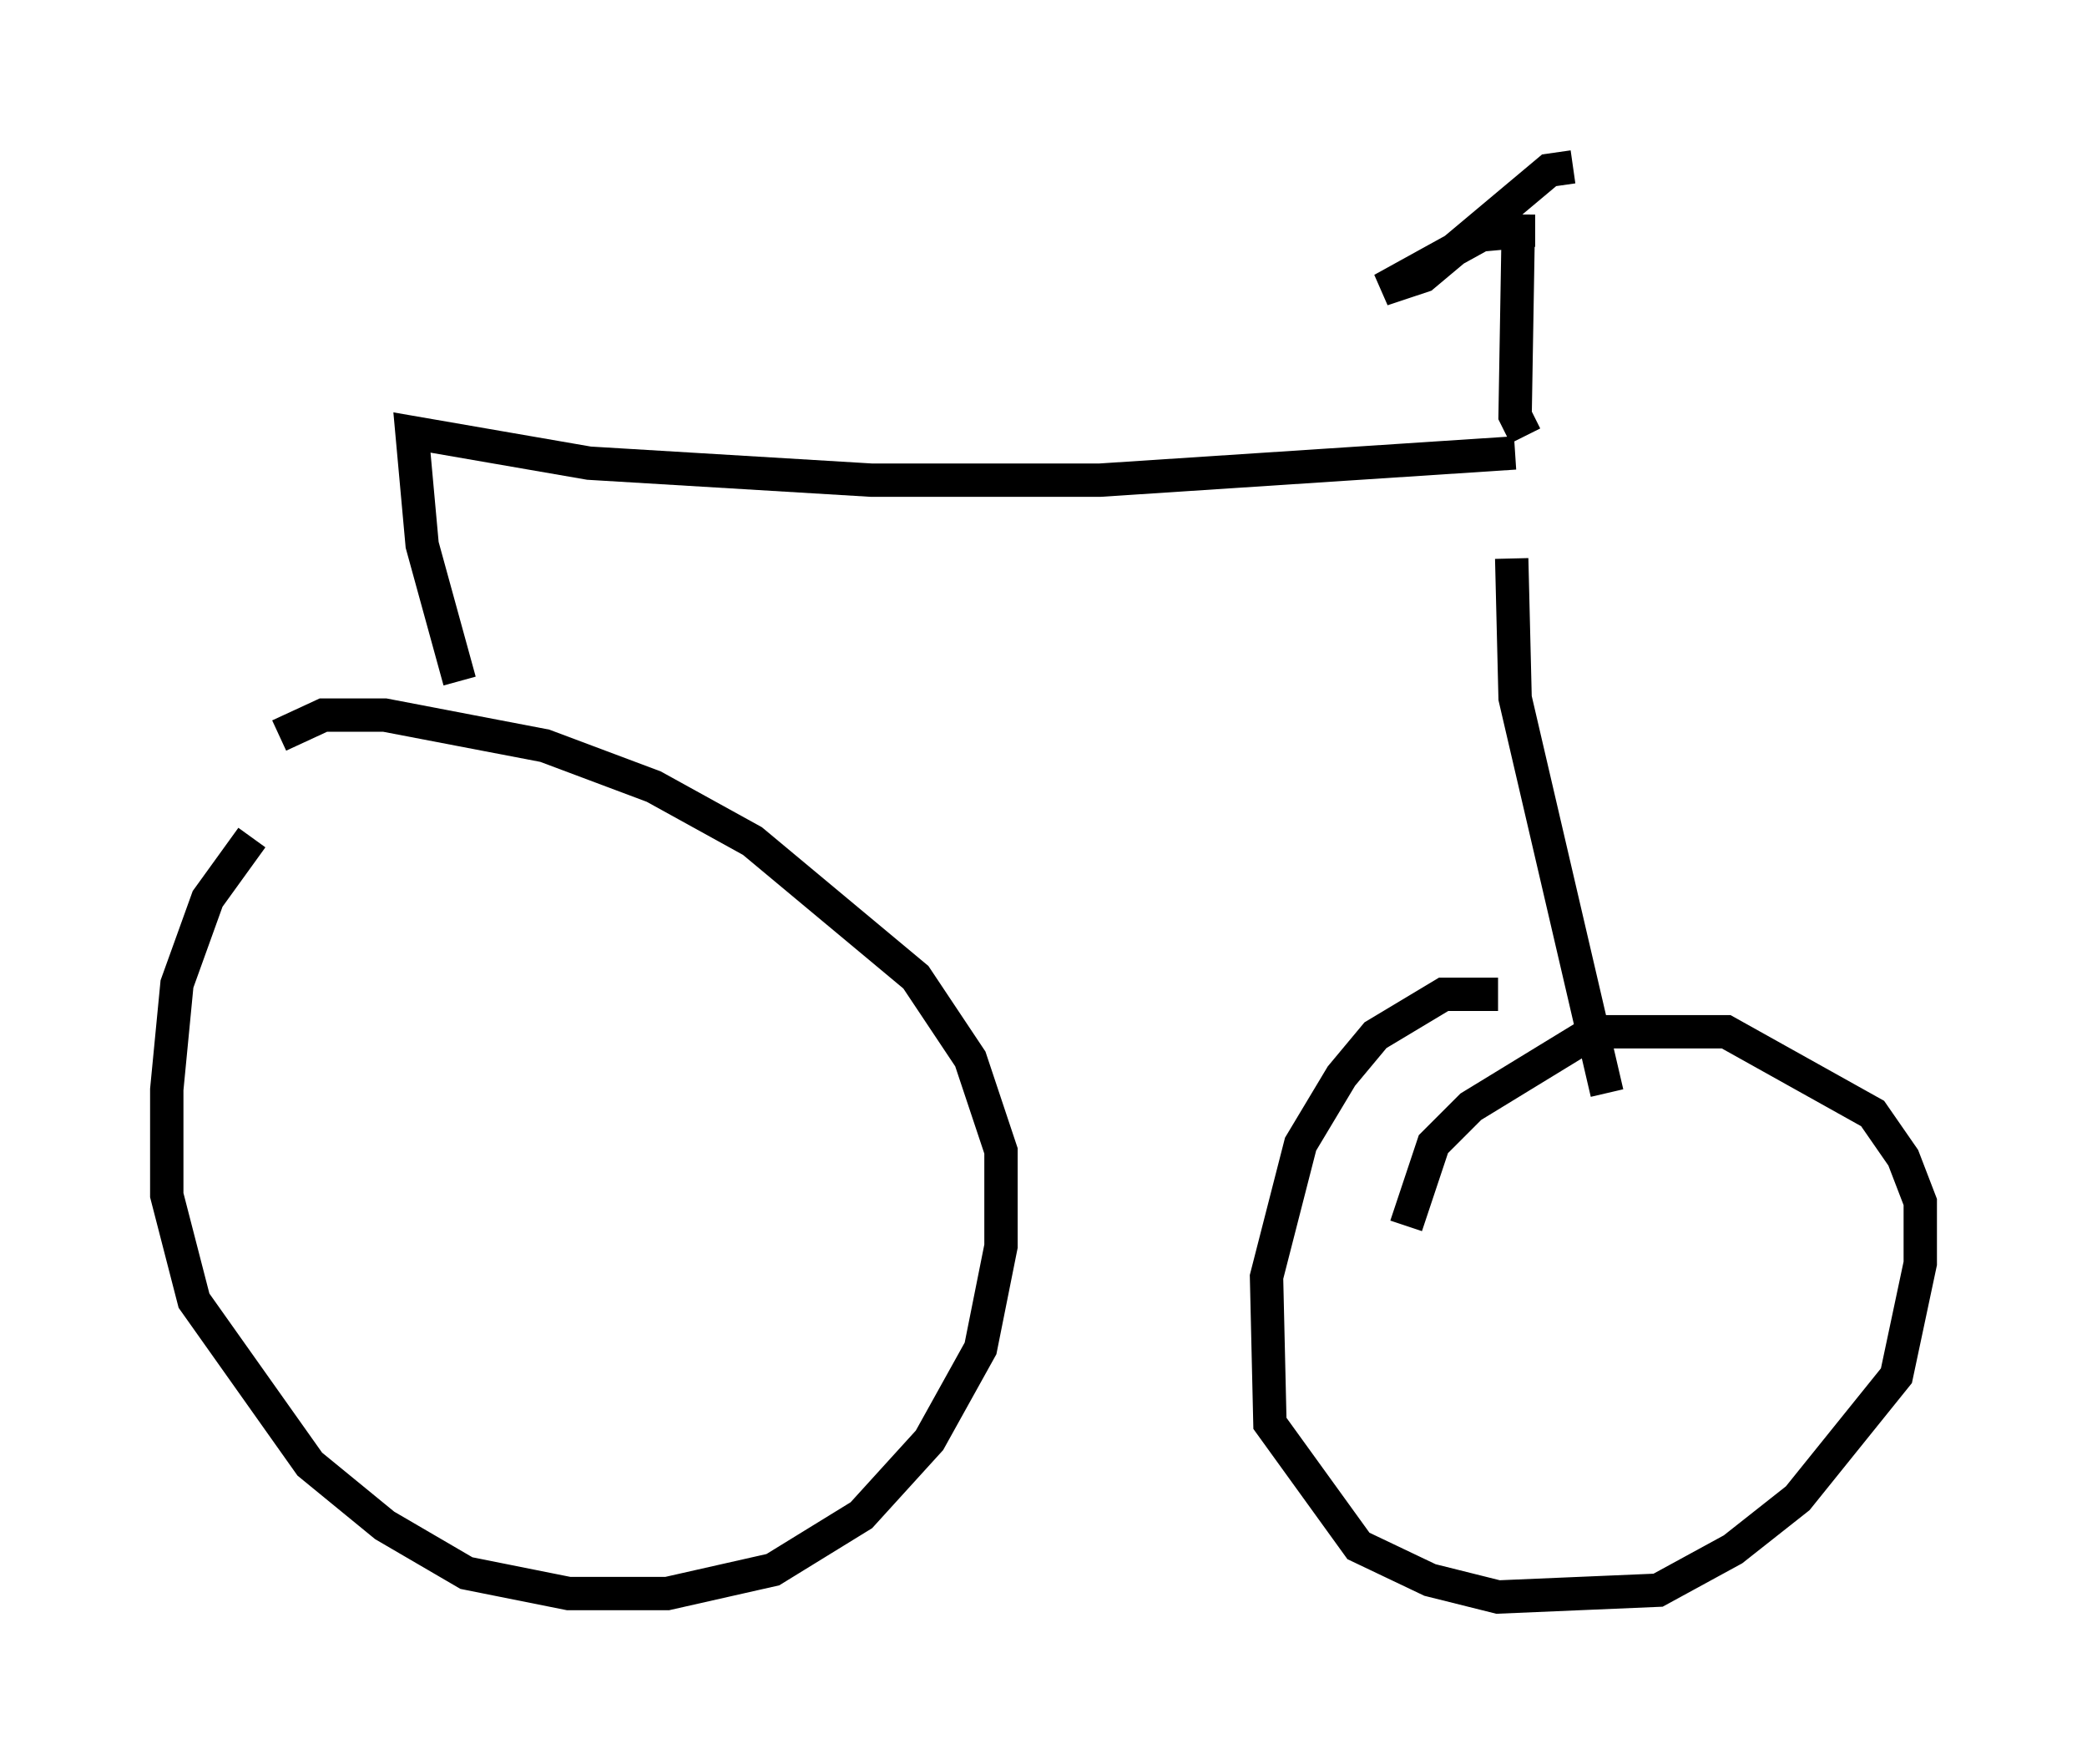 <?xml version="1.0" encoding="utf-8" ?>
<svg baseProfile="full" height="52.875" version="1.1" width="62.573" xmlns="http://www.w3.org/2000/svg" xmlns:ev="http://www.w3.org/2001/xml-events" xmlns:xlink="http://www.w3.org/1999/xlink"><defs /><rect fill="white" height="52.875" width="62.573" x="0" y="0" /><path d="M10.206, 23.784 m-2.654, 1.327 l-1.327, 1.838 -0.919, 2.552 l-0.306, 3.165 0.0, 3.165 l0.817, 3.165 3.471, 4.9 l2.246, 1.838 2.45, 1.429 l3.063, 0.613 2.96, 0.0 l3.165, -0.715 2.654, -1.633 l2.042, -2.246 1.531, -2.756 l0.613, -3.063 0.0, -2.858 l-0.919, -2.756 -1.633, -2.45 l-4.9, -4.083 -2.96, -1.633 l-3.267, -1.225 -4.798, -0.919 l-1.838, 0.0 -1.327, 0.613 m5.41, -1.633 l-1.123, -4.083 -0.306, -3.369 l5.308, 0.919 8.473, 0.51 l6.84, 0.0 12.454, -0.817 m-0.102, 3.165 l0.102, 4.185 2.756, 11.842 m-3.267, -2.96 l-1.633, 0.0 -2.042, 1.225 l-1.021, 1.225 -1.225, 2.042 l-1.021, 3.981 0.102, 4.39 l2.654, 3.675 2.144, 1.021 l2.042, 0.51 4.798, -0.204 l2.246, -1.225 1.94, -1.531 l2.96, -3.675 0.715, -3.369 l0.0, -1.838 -0.51, -1.327 l-0.919, -1.327 -4.39, -2.45 l-3.981, 0.0 -3.675, 2.246 l-1.123, 1.123 -0.817, 2.45 m3.573, -23.684 l-0.306, -0.613 0.102, -6.023 l0.0, 0.51 -1.123, 0.102 l-2.96, 1.633 1.225, -0.408 l3.777, -3.165 0.715, -0.102 " fill="none" stroke="black" stroke-width="1" /></svg>